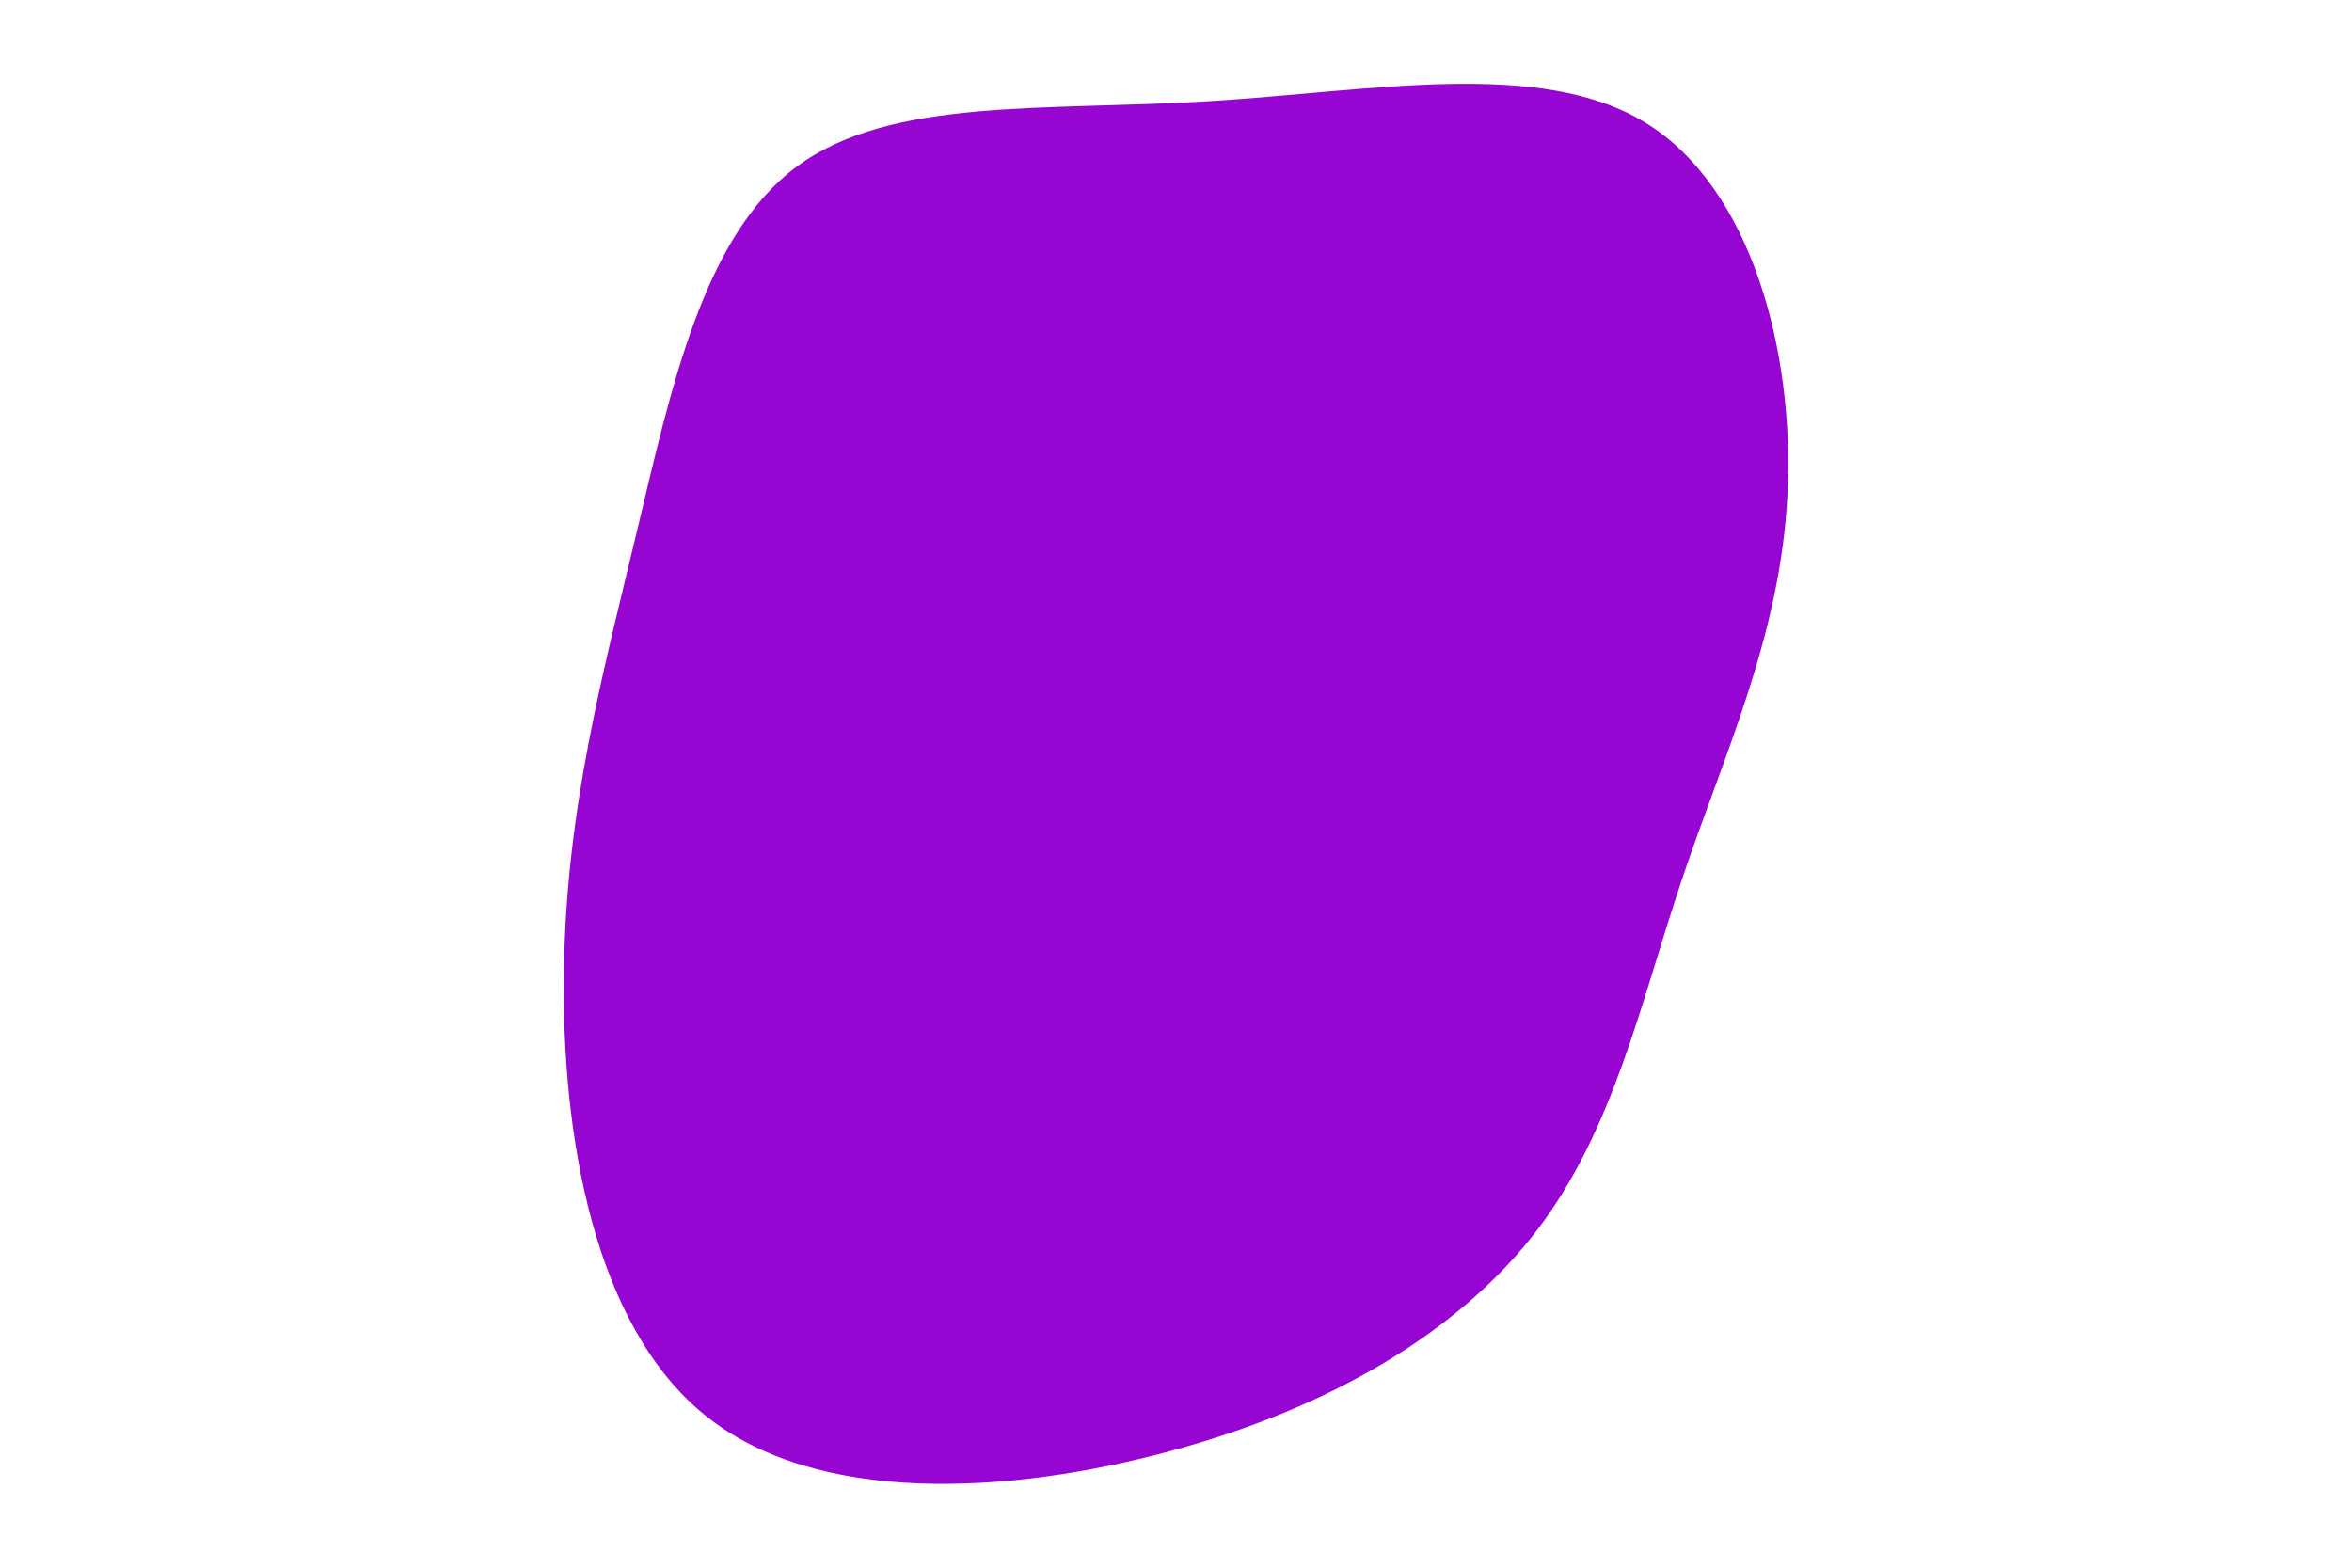 <svg id="visual" viewBox="0 0 900 600" width="900" height="600" xmlns="http://www.w3.org/2000/svg" xmlns:xlink="http://www.w3.org/1999/xlink" version="1.1"><g transform="translate(459.485 276.955)"><path d="M170.3 -229.9C210.9 -204.9 227.2 -142 224.5 -87.7C221.8 -33.4 200 12.3 184.2 59.4C168.3 106.6 158.2 155.2 128.5 194.1C98.7 232.9 49.4 262 -12 278.5C-73.5 295.1 -146.9 299.3 -189.7 264.7C-232.5 230.1 -244.7 156.8 -243.7 94.5C-242.8 32.3 -228.9 -18.7 -215.8 -73.5C-202.7 -128.3 -190.4 -186.7 -154.6 -213.2C-118.7 -239.8 -59.4 -234.4 2.7 -238.2C64.9 -241.9 129.7 -254.9 170.3 -229.9" fill="#9605d1"></path></g></svg>